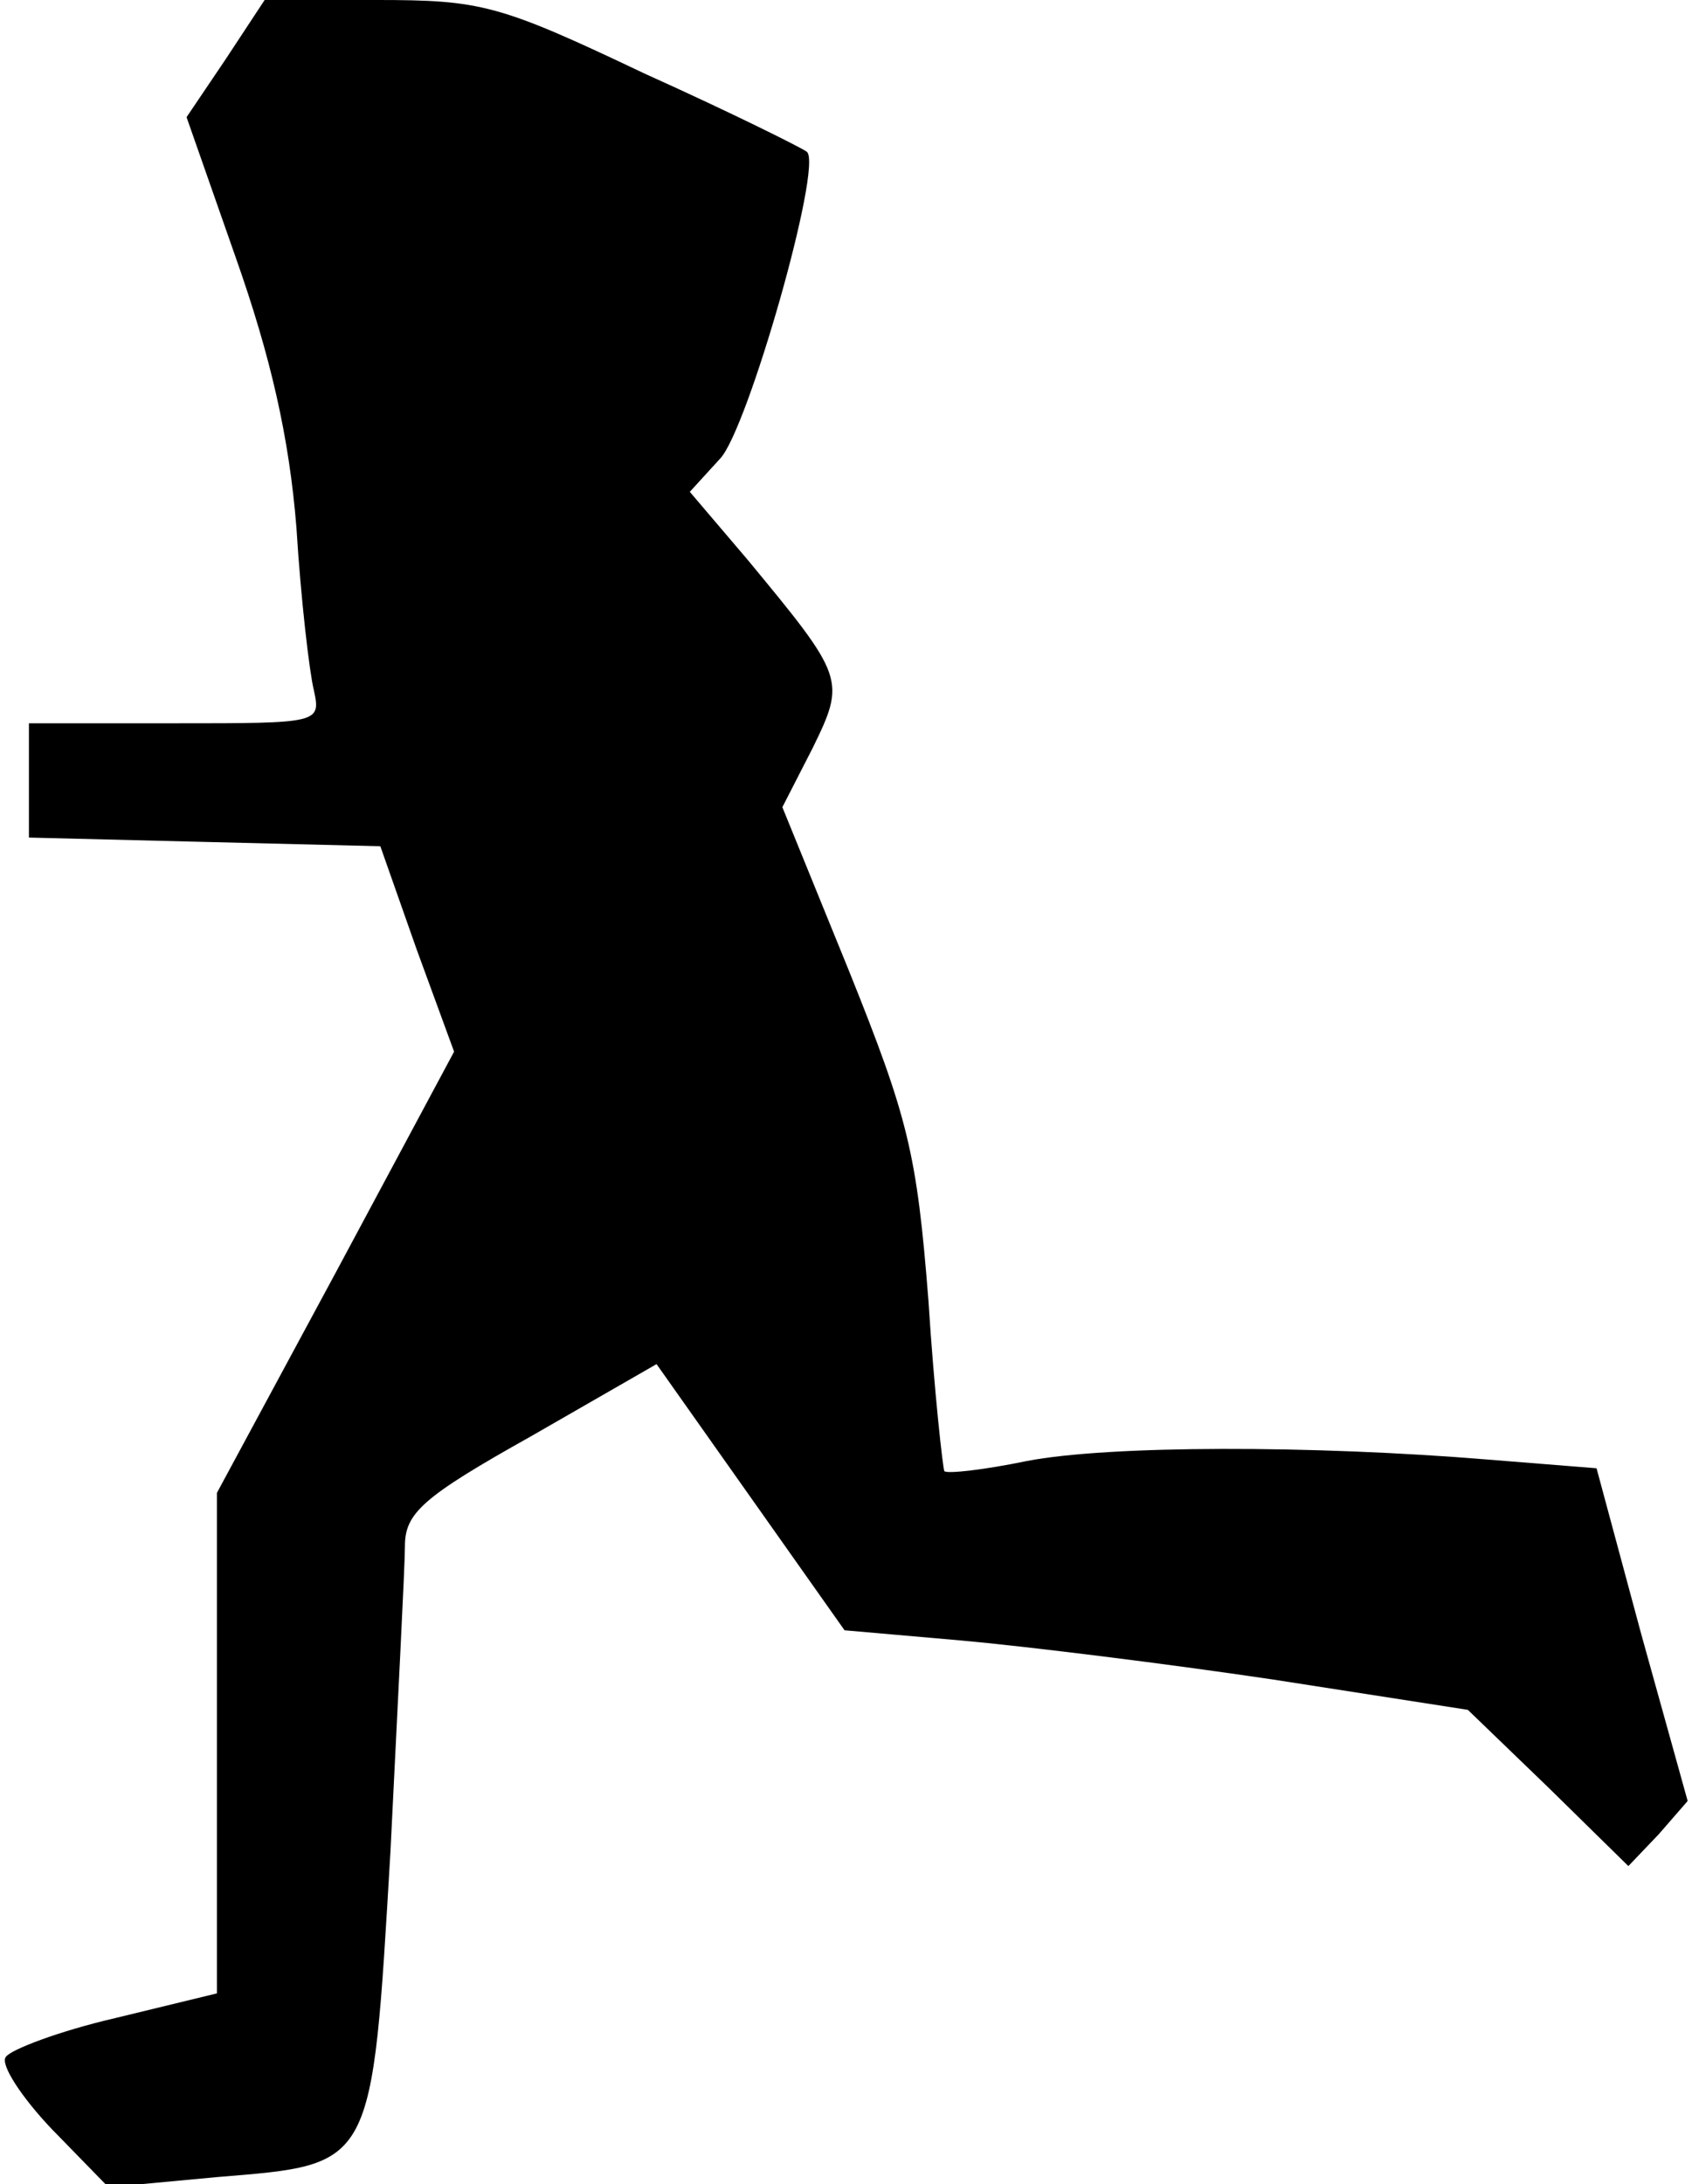 <?xml version="1.0" standalone="no"?>
<!DOCTYPE svg PUBLIC "-//W3C//DTD SVG 20010904//EN"
 "http://www.w3.org/TR/2001/REC-SVG-20010904/DTD/svg10.dtd">
<svg version="1.0" xmlns="http://www.w3.org/2000/svg"
 width="117pt" height="151pt" viewBox="0 0 117 151"
 preserveAspectRatio="xMidYMid meet">
<g transform="translate(0,151) scale(0.1,-0.1)"
fill="#000000" stroke="none">
<path fill="#000000" stroke="none" d="M156 1469 l-27 -40 34 -97 c24 -68 37
-124 42 -187 3 -49 9 -100 12 -112 5 -23 4 -23 -96 -23 l-101 0 0 -40 0 -39
121 -3 122 -3 25 -71 26 -71 -82 -153 -82 -152 0 -173 0 -173 -70 -17 c-39 -9
-73 -22 -76 -27 -4 -5 11 -28 32 -50 l39 -40 75 7 c109 9 107 5 120 225 5 102
10 197 10 211 0 23 12 34 87 76 l87 50 65 -92 65 -92 80 -7 c45 -4 142 -16
216 -27 l135 -21 56 -54 55 -54 21 22 20 23 -32 115 -31 115 -75 6 c-121 10
-262 10 -319 -1 -29 -6 -55 -9 -57 -7 -1 2 -7 55 -11 118 -8 102 -14 126 -55
228 l-46 113 21 41 c23 47 22 49 -45 130 l-40 47 21 23 c19 20 71 202 60 212
-2 2 -52 27 -112 54 -101 48 -113 51 -186 51 l-77 0 -27 -41z"/>
</g>
</svg>
